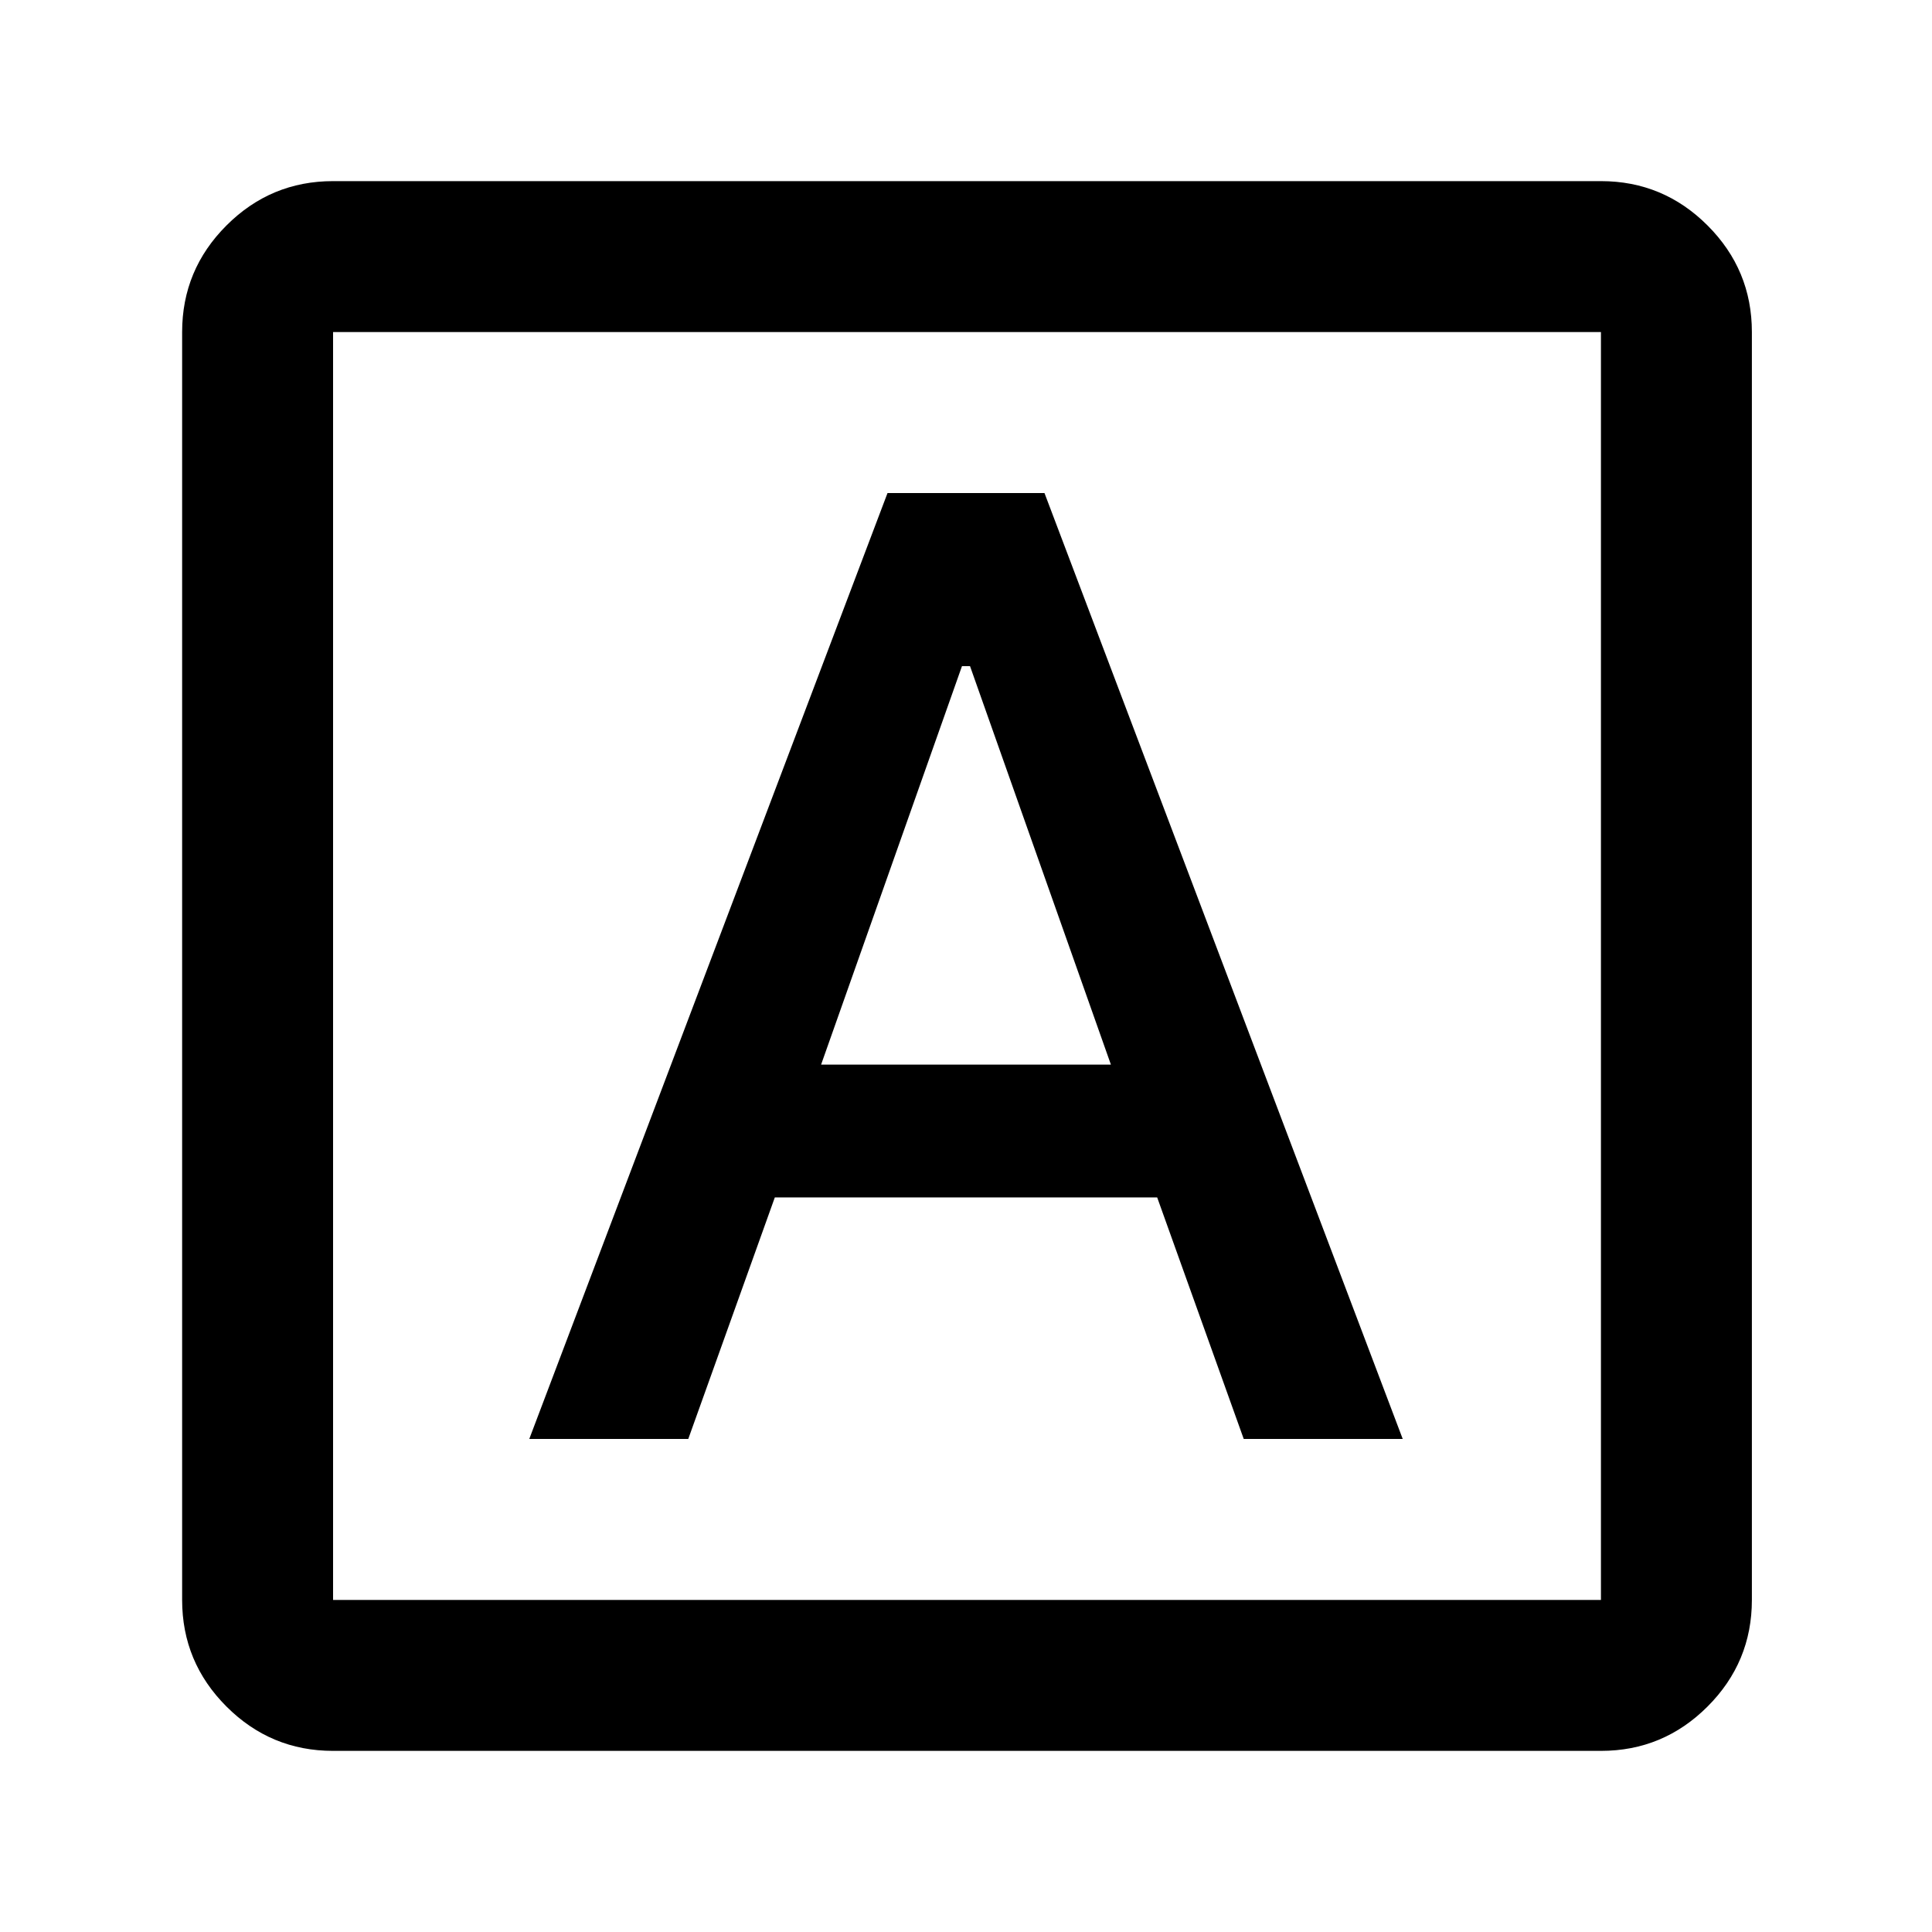 <svg xmlns="http://www.w3.org/2000/svg" height="24" viewBox="0 -960 960 960" width="24"><path d="M263-245h79l43-120h190l43 120h79L519-715h-78L263-245Zm145-186 70-198h4l70 198H408ZM165.5-90q-30.94 0-52.97-22.03Q90.5-134.06 90.5-165v-630q0-30.94 22.03-52.97Q134.56-870 165.5-870h630q30.94 0 52.97 22.03Q870.5-825.94 870.5-795v630q0 30.94-22.03 52.97Q826.44-90 795.5-90h-630Zm0-75h630v-630h-630v630Zm0-630v630-630Z"/></svg>